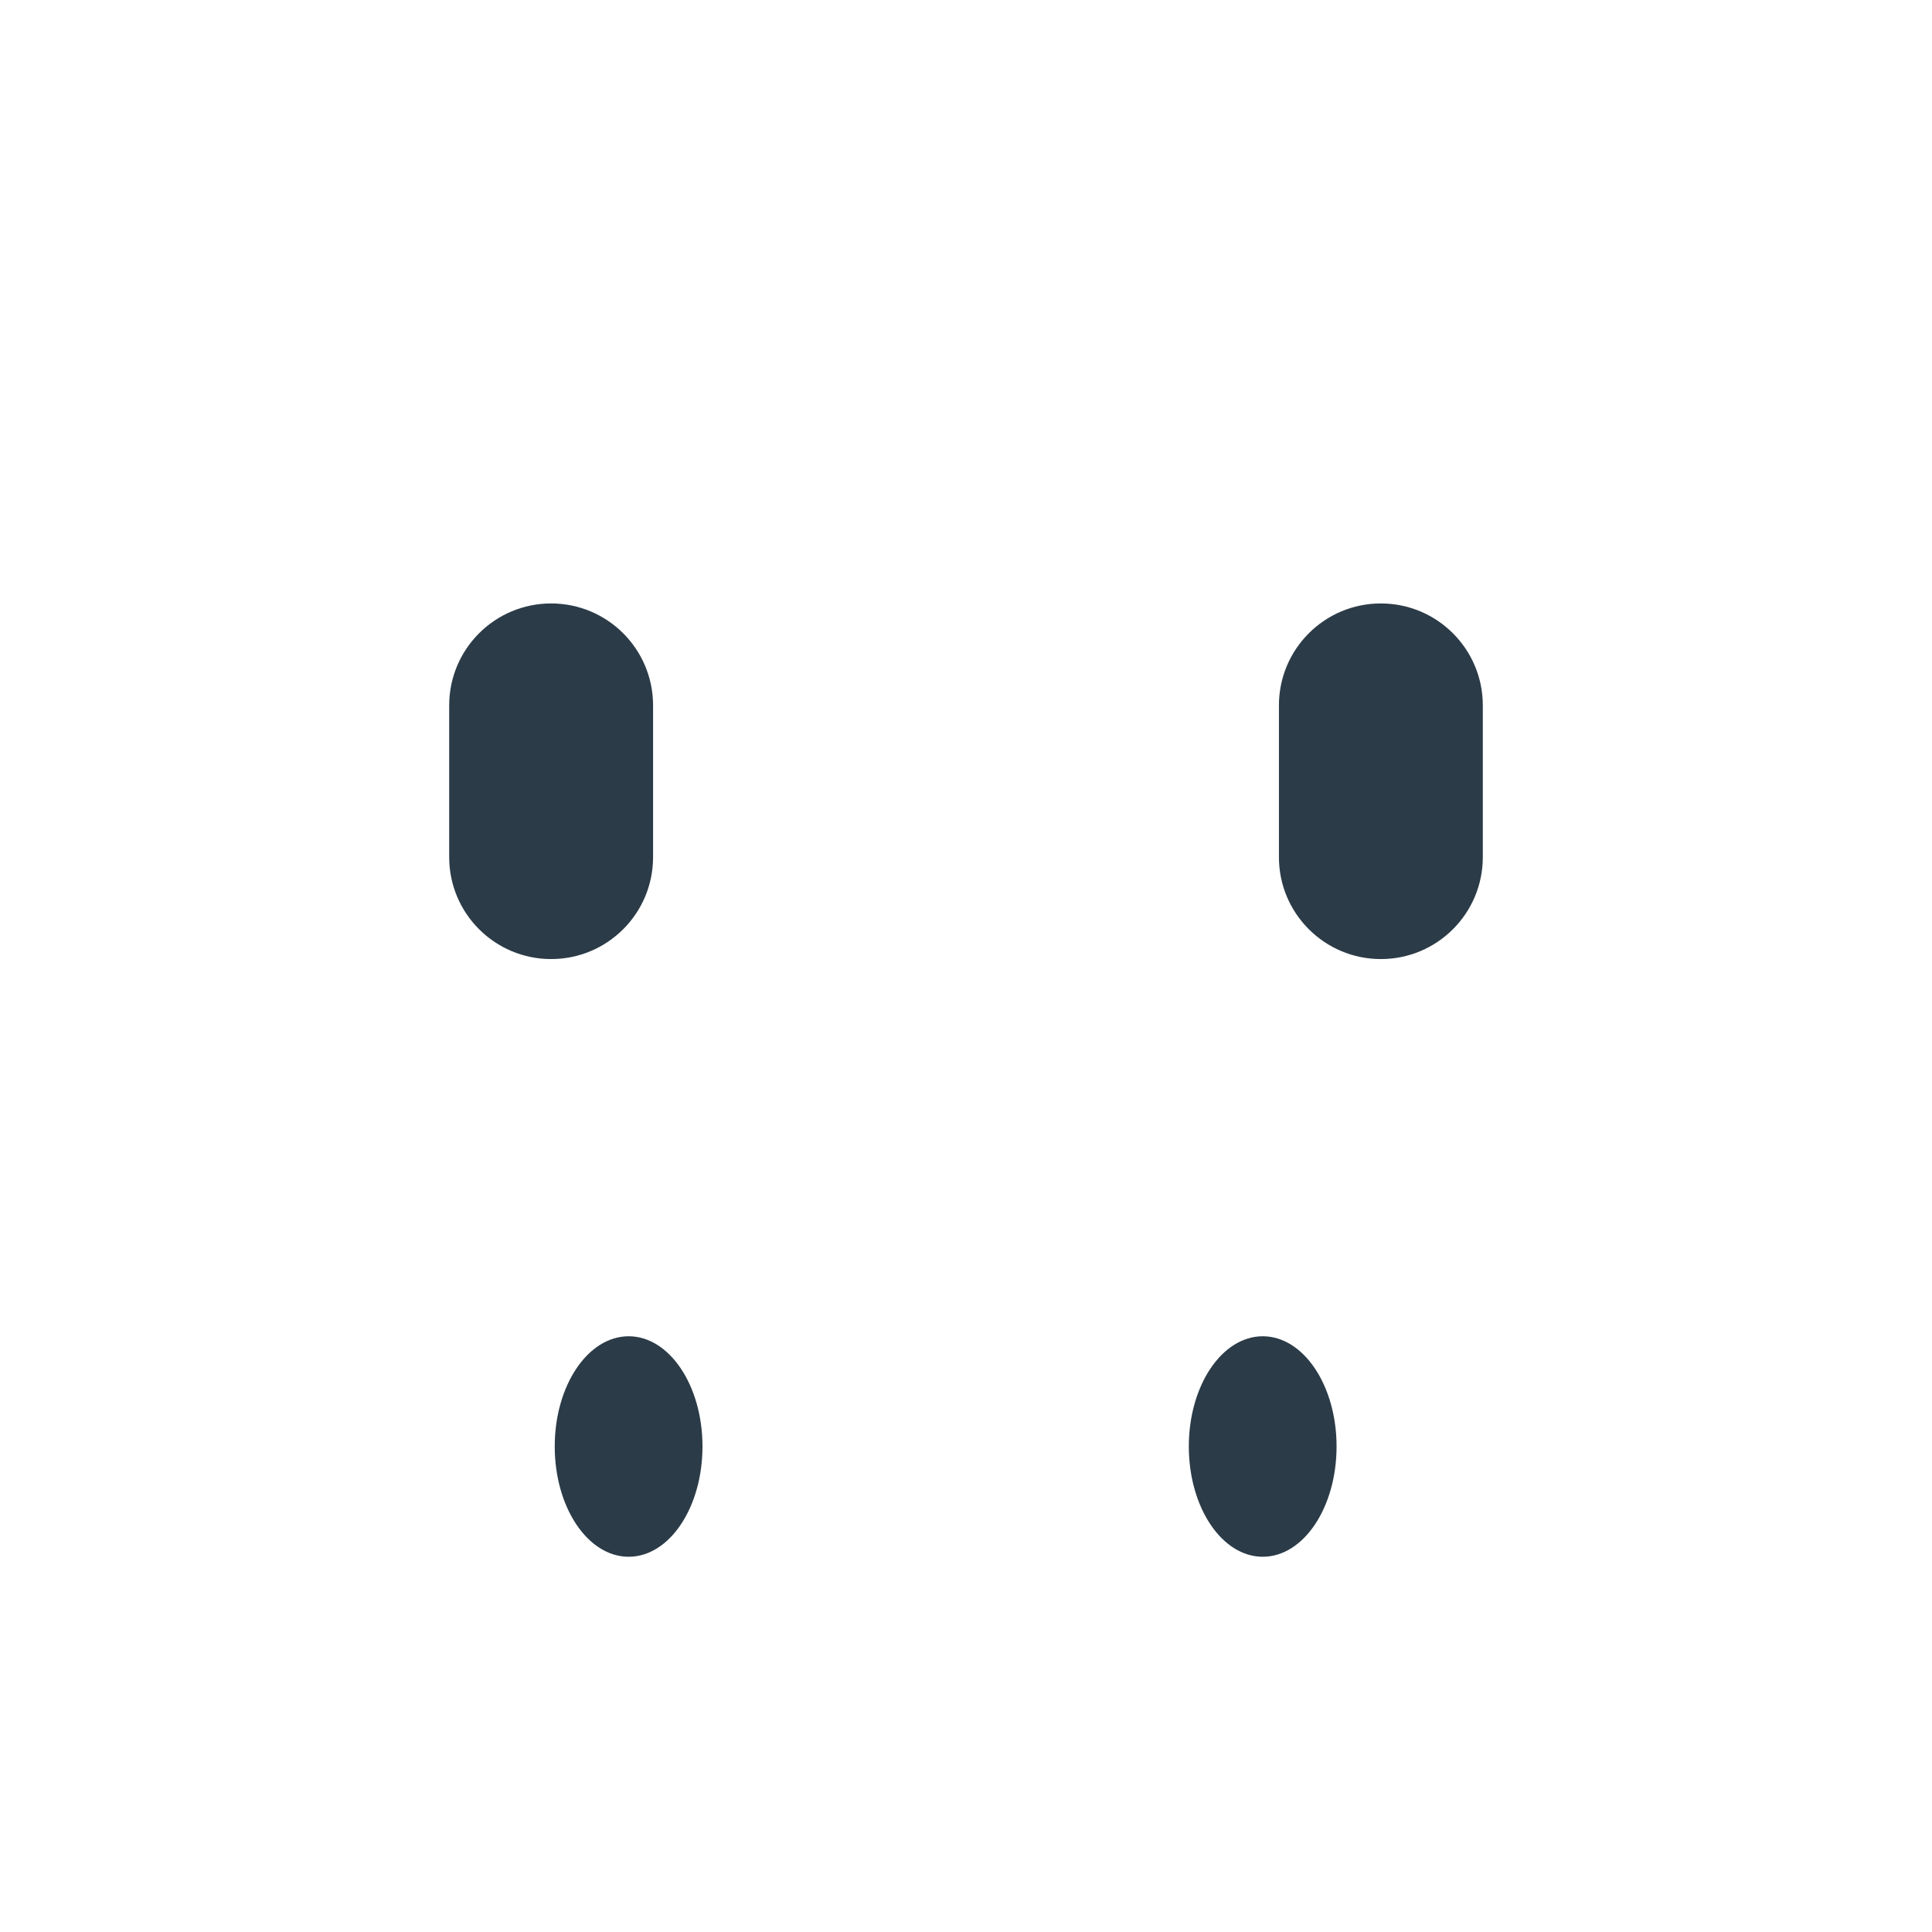 <svg xmlns="http://www.w3.org/2000/svg" viewBox="0 0 512 512" enable-background="new 0 0 512 512"><path fill="#2B3B47" d="M186.164 383.317c0 16.18-8.754 29.24-19.564 29.24-10.812 0-19.59-13.058-19.59-29.24 0-16.13 8.778-29.19 19.59-29.19 10.81 0 19.564 13.06 19.564 29.19zm148.476-29.19c-10.812 0-19.59 13.06-19.59 29.19 0 16.18 8.778 29.24 19.59 29.24 10.81 0 19.564-13.058 19.564-29.24 0-16.13-8.754-29.19-19.564-29.19zM146.055 159.92c-14.92 0-27.015 12.094-27.015 27.014v40.212c0 14.92 12.095 27.015 27.015 27.015s27.015-12.093 27.015-27.013v-40.212c0-14.92-12.095-27.015-27.015-27.015zm219.89 0c-14.92 0-27.015 12.094-27.015 27.014v40.212c0 14.92 12.095 27.015 27.015 27.015s27.015-12.093 27.015-27.013v-40.212c0-14.92-12.095-27.015-27.015-27.015z"/></svg>